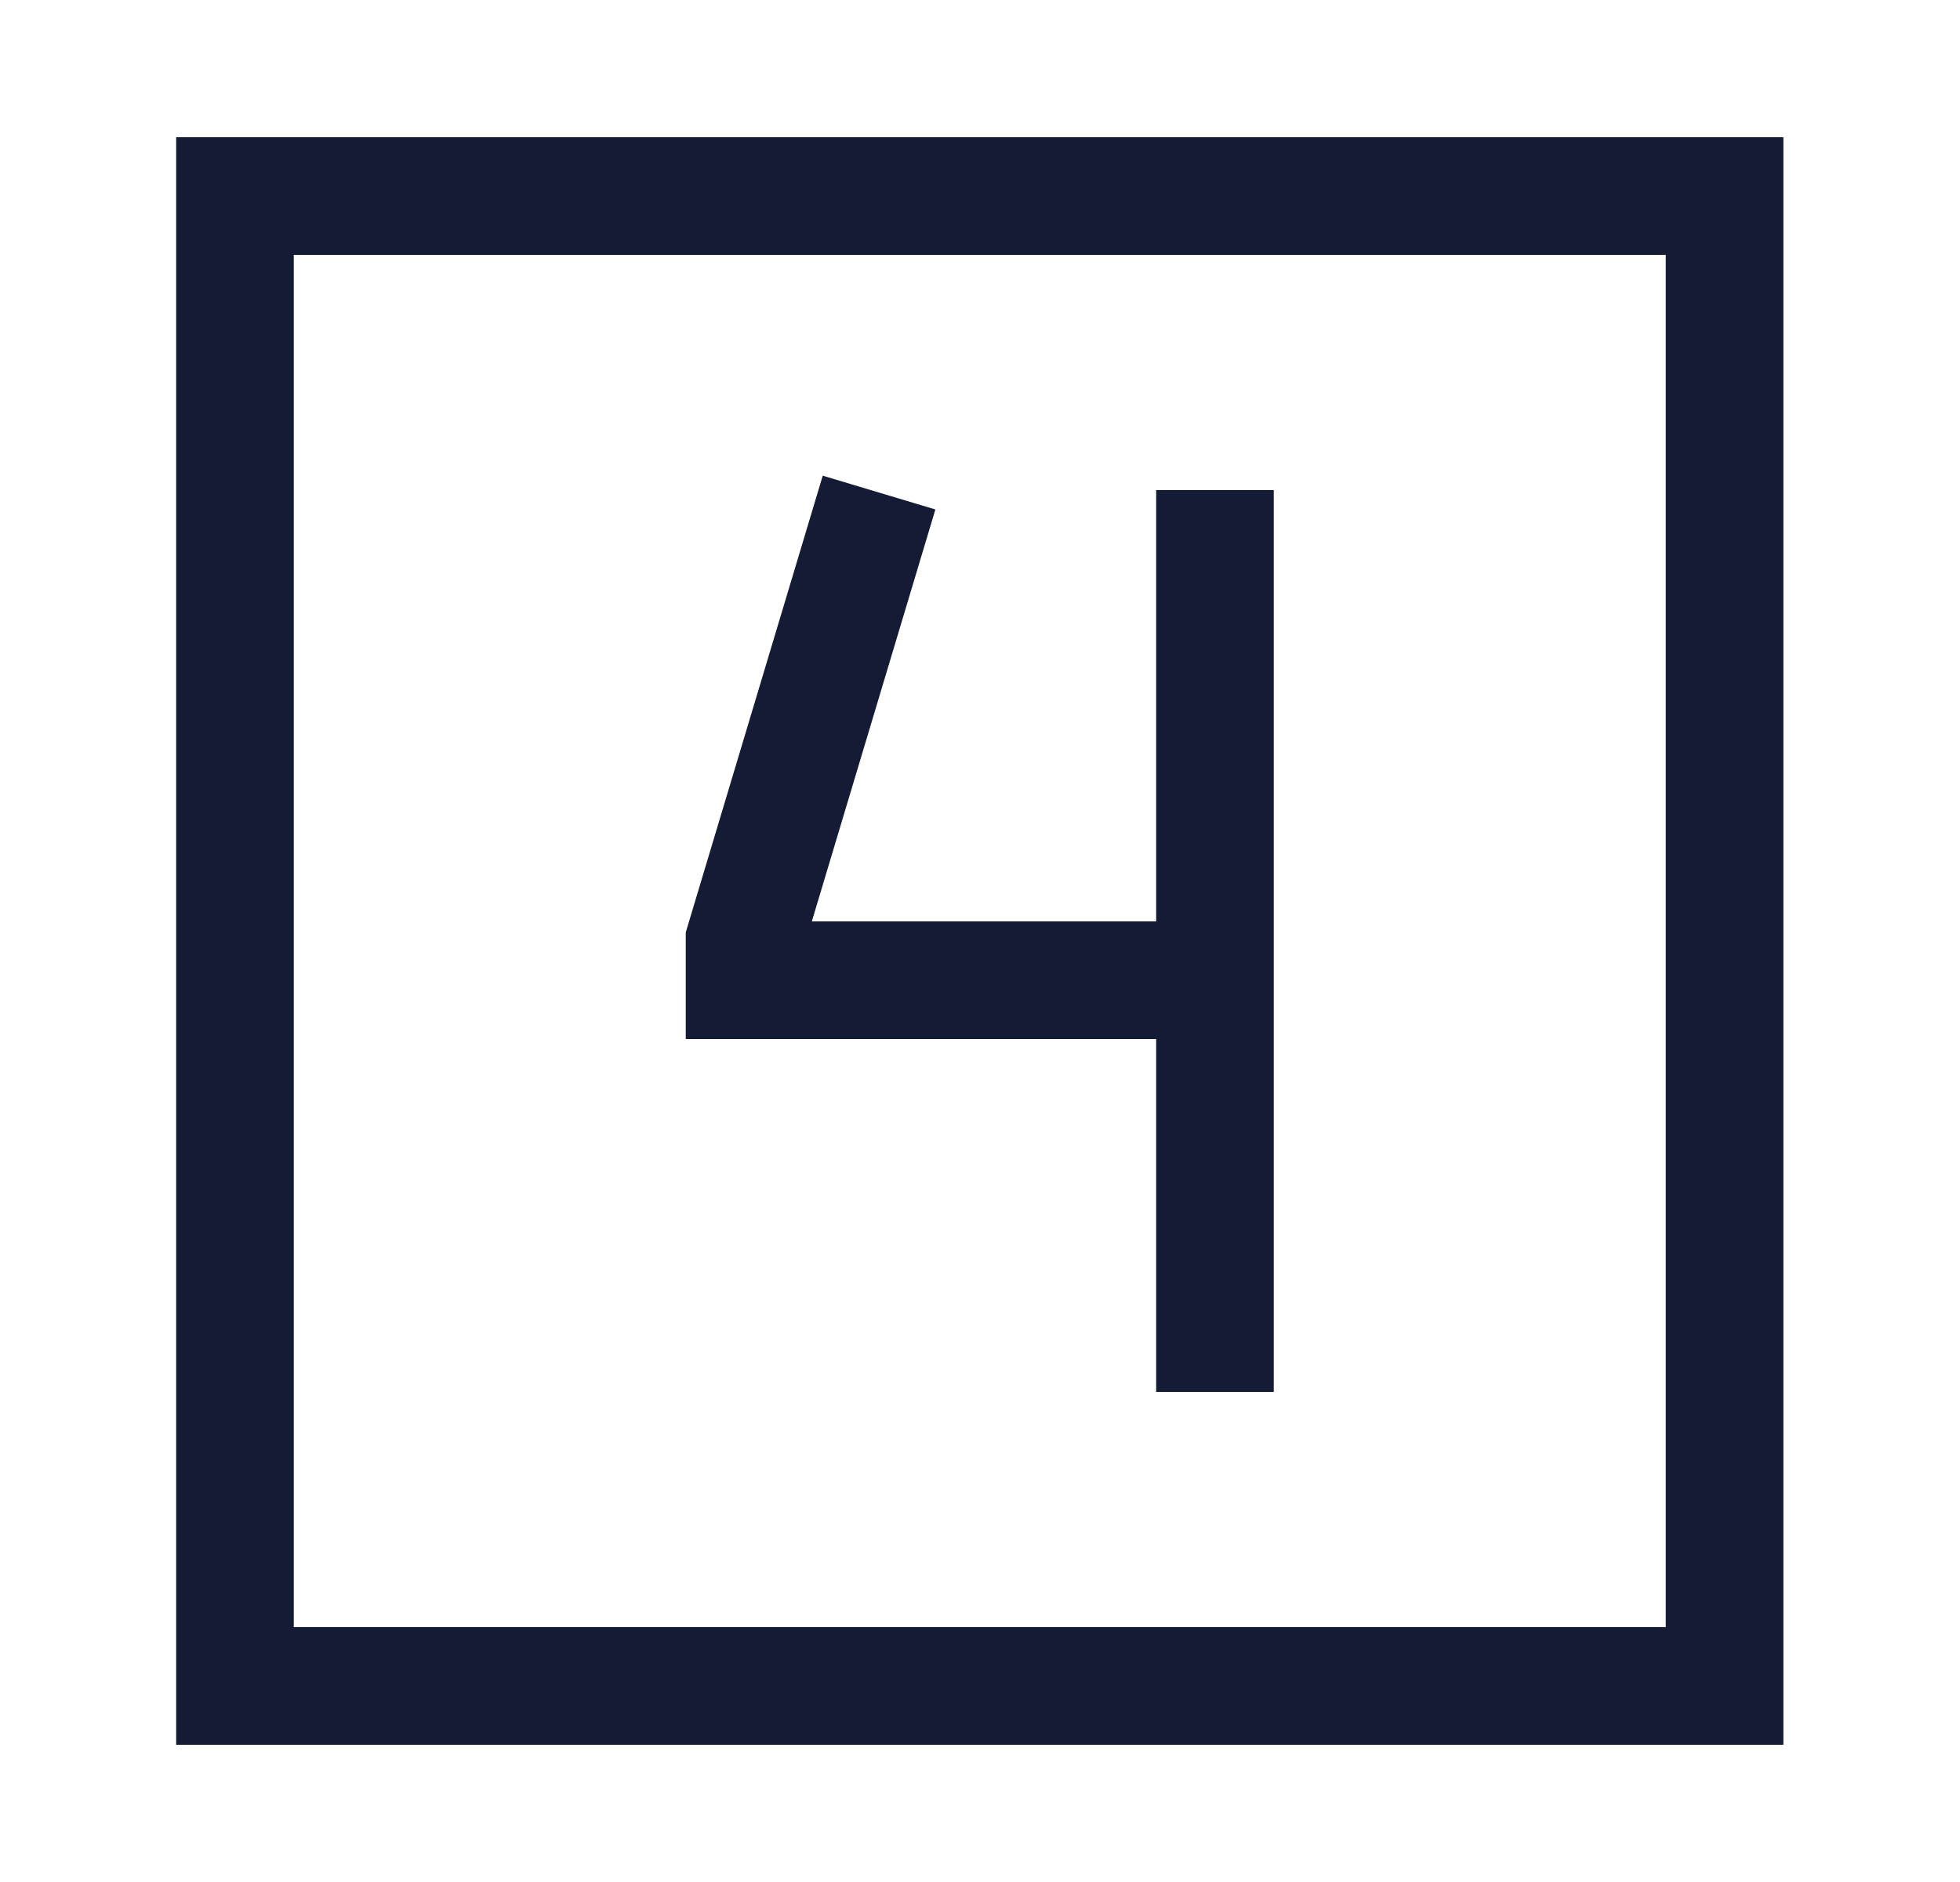 <svg width="25" height="24" viewBox="0 0 25 24" fill="none" xmlns="http://www.w3.org/2000/svg">
<path d="M15.497 7V12.5M15.497 12.5V17M15.497 12.5H9.497V12L10.997 7" stroke="#141B34" stroke-width="1.5" stroke-linecap="square"/>
<path d="M2.997 21.5L21.997 21.5L21.997 2.5L2.997 2.5L2.997 21.5Z" stroke="#141B34" stroke-width="1.5" stroke-linecap="square"/>
</svg>
